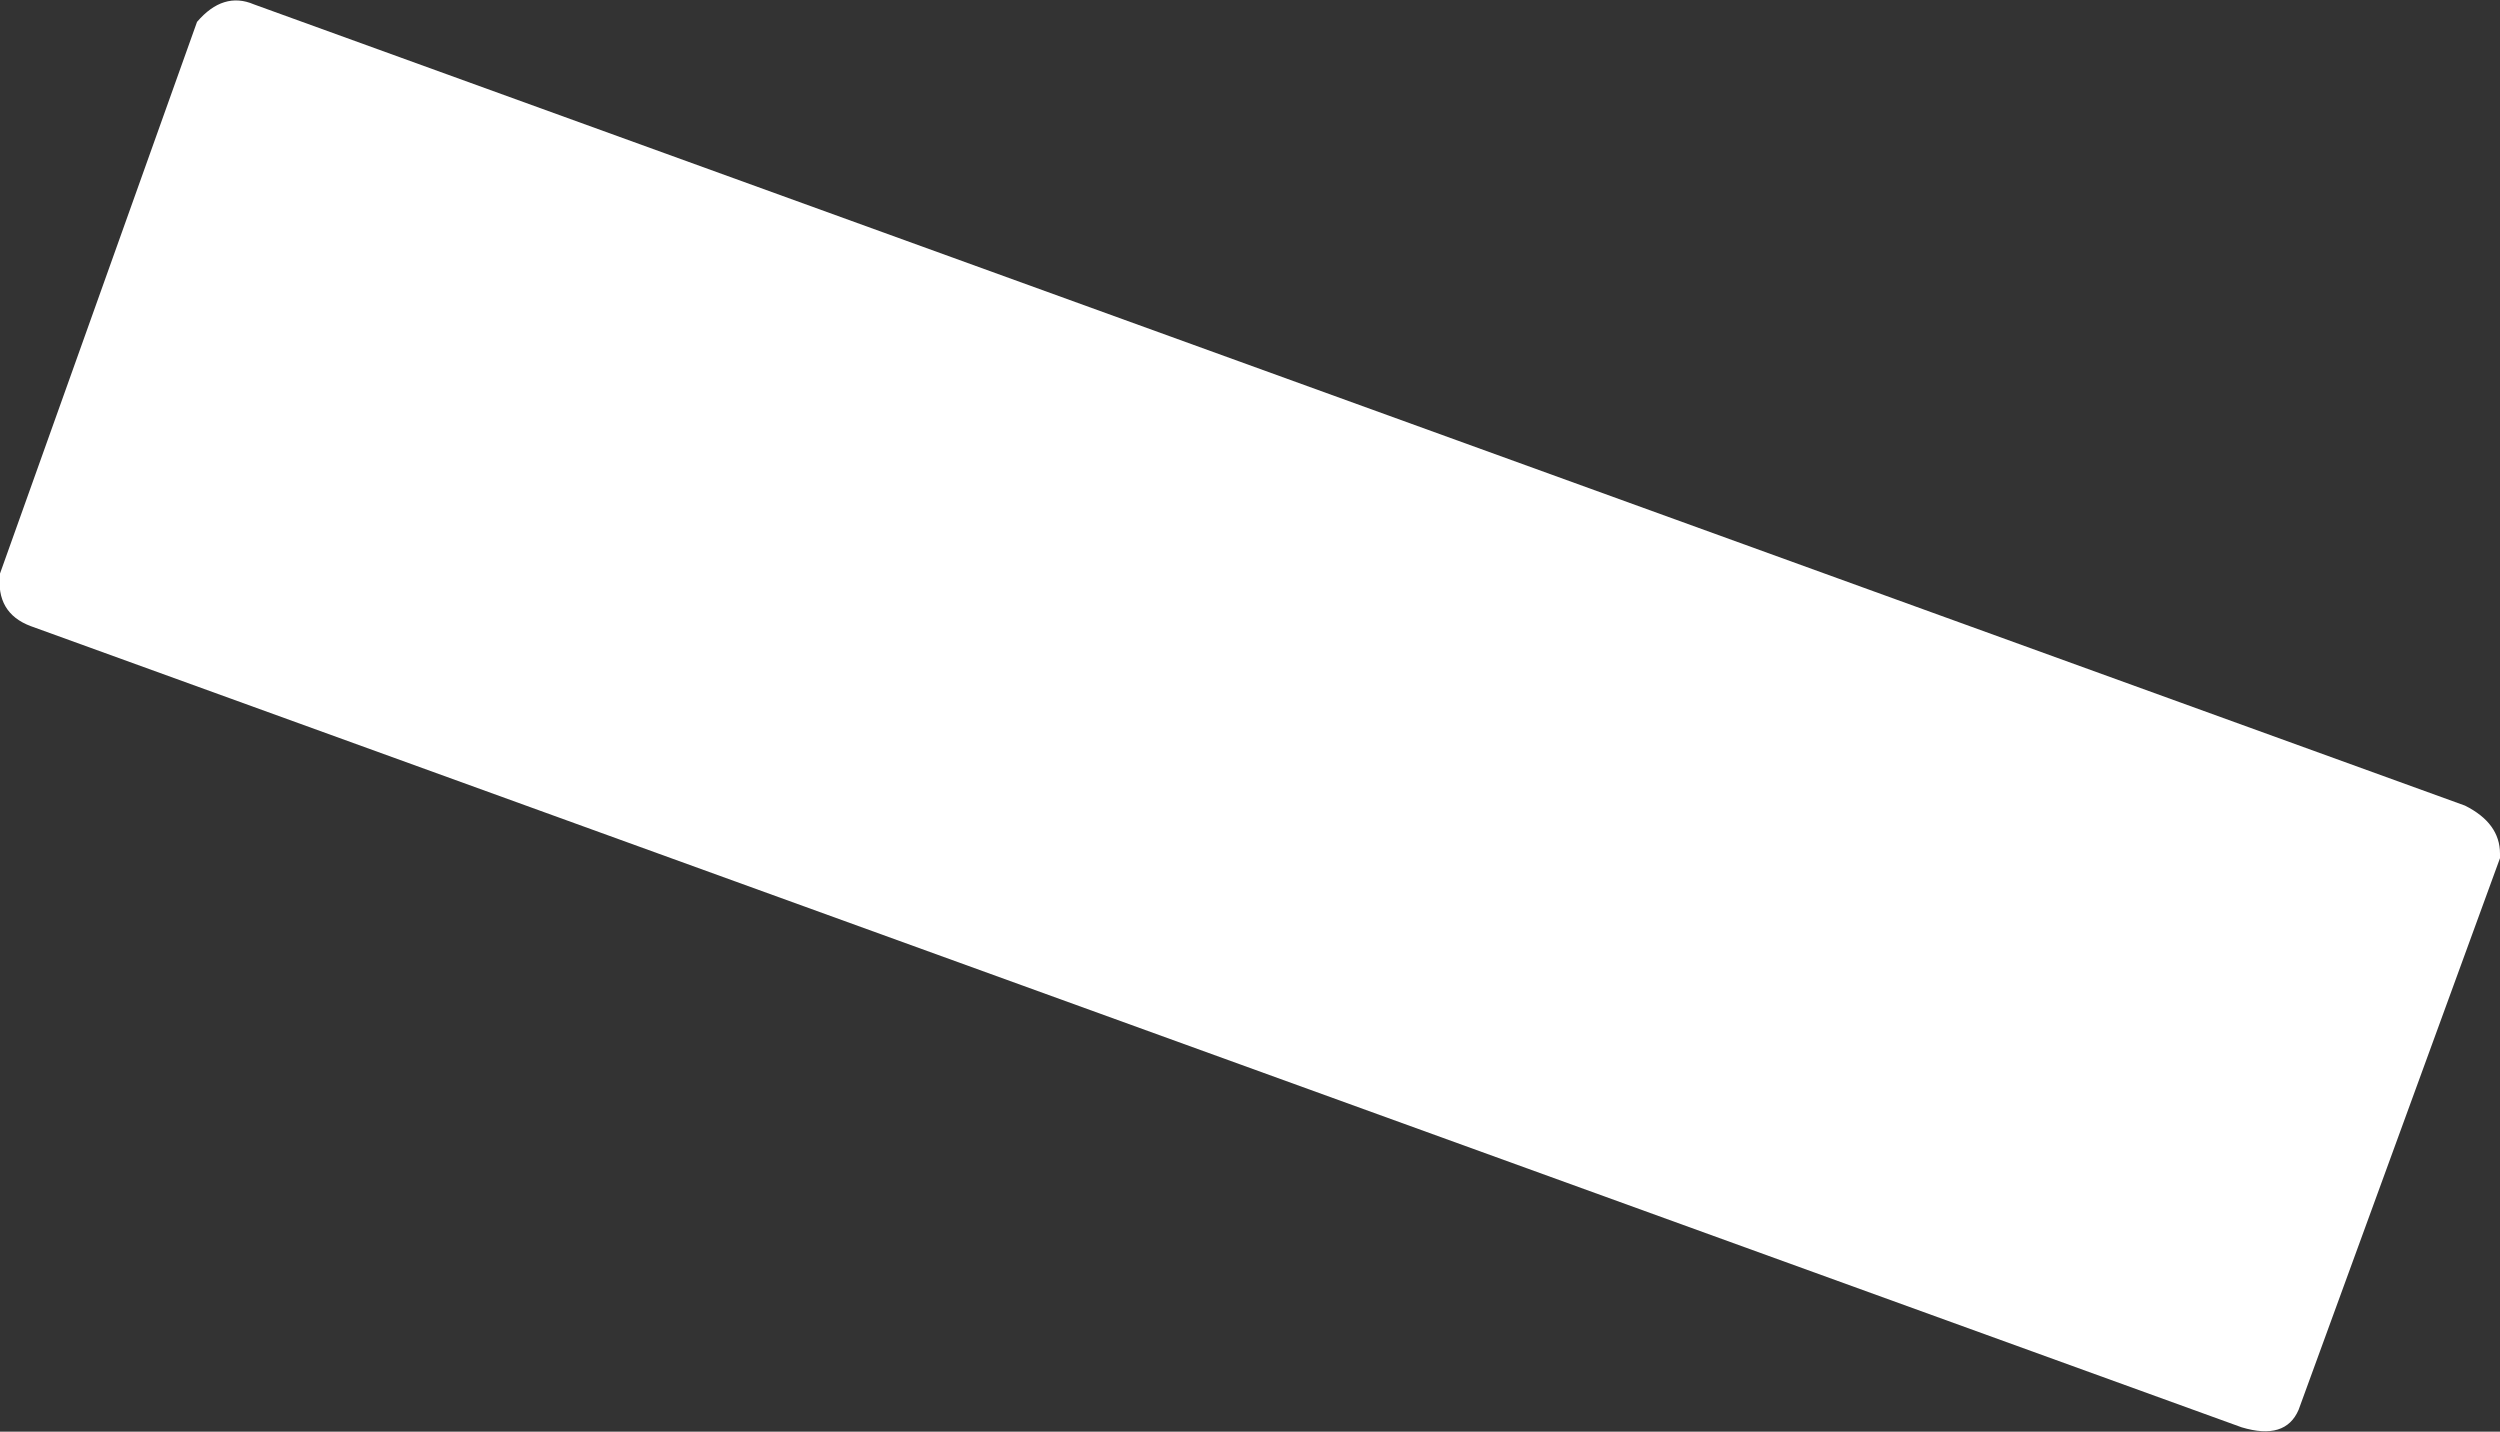 <?xml version="1.0" encoding="UTF-8" standalone="no"?>
<svg xmlns:xlink="http://www.w3.org/1999/xlink" height="16.35px" width="28.55px" xmlns="http://www.w3.org/2000/svg">
  <rect width="100%" height="100%" fill="#333333" stroke="none"/>
  <g transform="matrix(1.0, 0.0, 0.0, 1.0, -333.1, -360.85)">
    <path d="M361.65 370.6 L361.65 370.65 359.35 376.95 Q359.2 377.3 358.7 377.15 L333.45 368.0 Q333.05 367.85 333.1 367.4 L335.35 361.1 Q335.65 360.75 336.0 360.9 L361.25 370.05 Q361.65 370.25 361.65 370.6" fill="#ffffff" fill-rule="evenodd" stroke="none"/>
  </g>
</svg>
